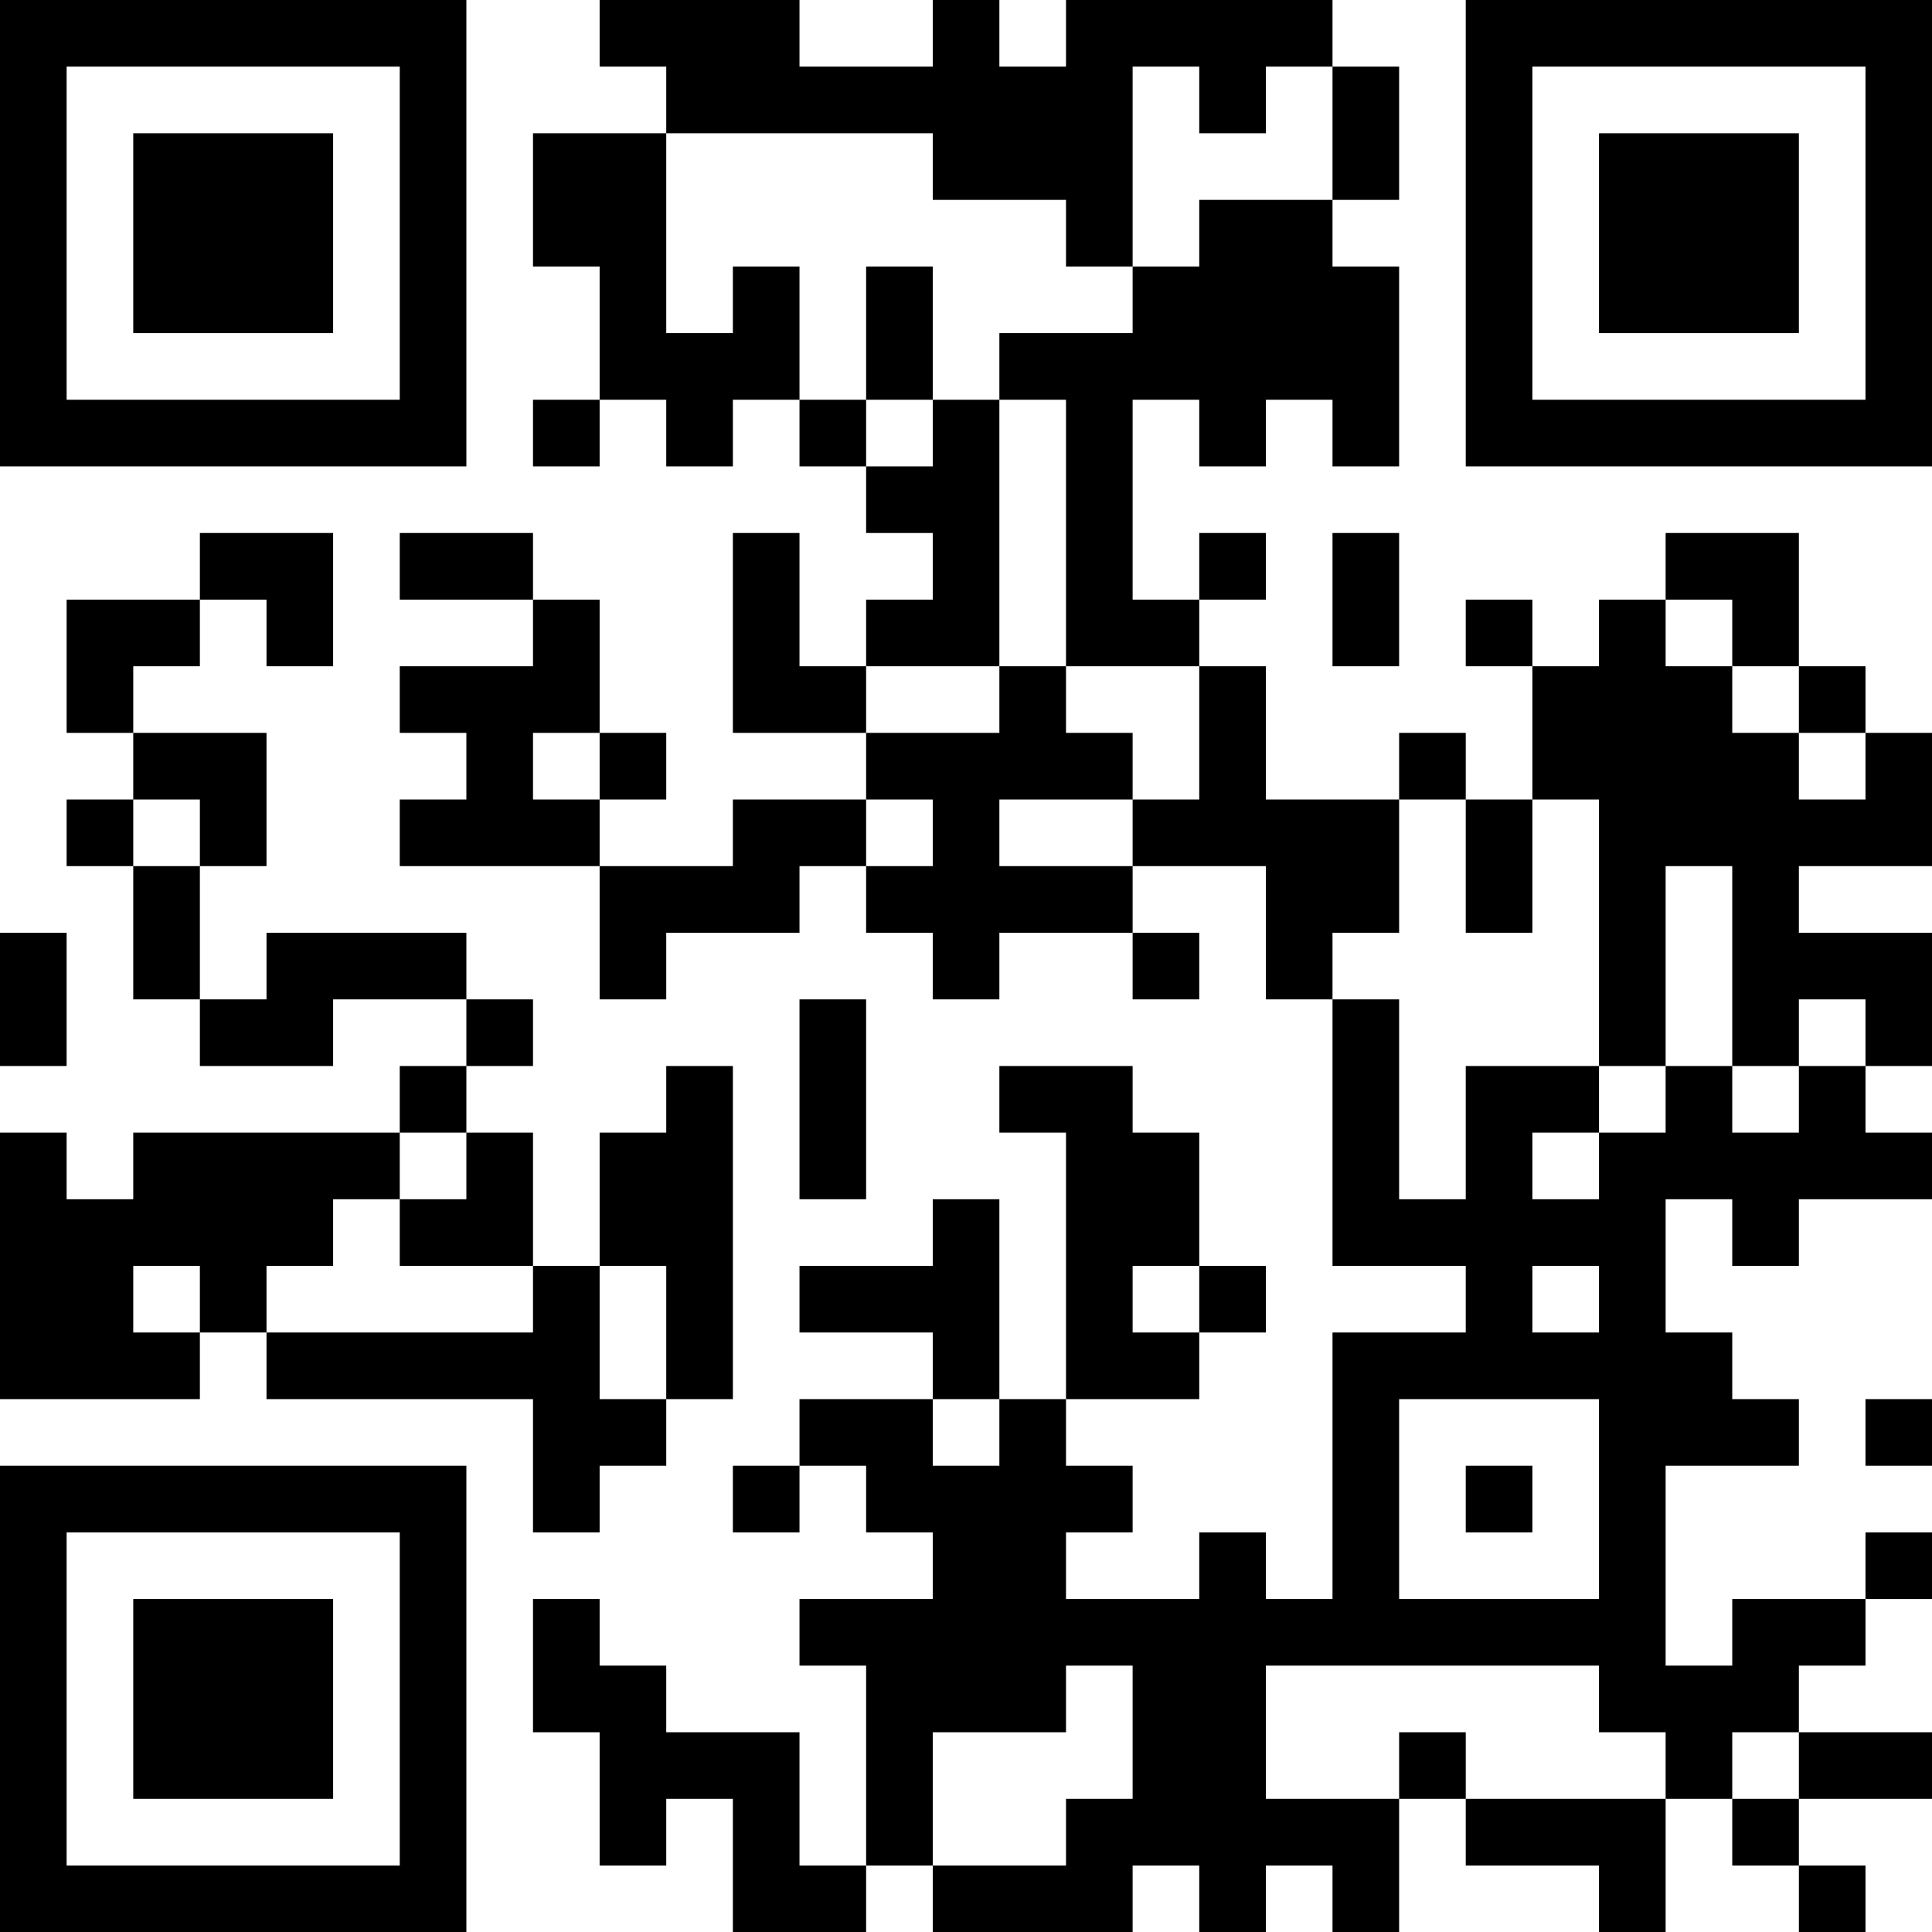 <?xml version="1.0" encoding="UTF-8"?>
<svg xmlns="http://www.w3.org/2000/svg" version="1.1" width="200" height="200" viewBox="0 0 200 200"><rect x="0" y="0" width="200" height="200" fill="#ffffff"/><g transform="scale(6.897)"><g transform="translate(0,0)"><path fill-rule="evenodd" d="M9 0L9 1L10 1L10 2L8 2L8 4L9 4L9 6L8 6L8 7L9 7L9 6L10 6L10 7L11 7L11 6L12 6L12 7L13 7L13 8L14 8L14 9L13 9L13 10L12 10L12 8L11 8L11 11L13 11L13 12L11 12L11 13L9 13L9 12L10 12L10 11L9 11L9 9L8 9L8 8L6 8L6 9L8 9L8 10L6 10L6 11L7 11L7 12L6 12L6 13L9 13L9 15L10 15L10 14L12 14L12 13L13 13L13 14L14 14L14 15L15 15L15 14L17 14L17 15L18 15L18 14L17 14L17 13L19 13L19 15L20 15L20 19L22 19L22 20L20 20L20 24L19 24L19 23L18 23L18 24L16 24L16 23L17 23L17 22L16 22L16 21L18 21L18 20L19 20L19 19L18 19L18 17L17 17L17 16L15 16L15 17L16 17L16 21L15 21L15 18L14 18L14 19L12 19L12 20L14 20L14 21L12 21L12 22L11 22L11 23L12 23L12 22L13 22L13 23L14 23L14 24L12 24L12 25L13 25L13 28L12 28L12 26L10 26L10 25L9 25L9 24L8 24L8 26L9 26L9 28L10 28L10 27L11 27L11 29L13 29L13 28L14 28L14 29L17 29L17 28L18 28L18 29L19 29L19 28L20 28L20 29L21 29L21 27L22 27L22 28L24 28L24 29L25 29L25 27L26 27L26 28L27 28L27 29L28 29L28 28L27 28L27 27L29 27L29 26L27 26L27 25L28 25L28 24L29 24L29 23L28 23L28 24L26 24L26 25L25 25L25 22L27 22L27 21L26 21L26 20L25 20L25 18L26 18L26 19L27 19L27 18L29 18L29 17L28 17L28 16L29 16L29 14L27 14L27 13L29 13L29 11L28 11L28 10L27 10L27 8L25 8L25 9L24 9L24 10L23 10L23 9L22 9L22 10L23 10L23 12L22 12L22 11L21 11L21 12L19 12L19 10L18 10L18 9L19 9L19 8L18 8L18 9L17 9L17 6L18 6L18 7L19 7L19 6L20 6L20 7L21 7L21 4L20 4L20 3L21 3L21 1L20 1L20 0L16 0L16 1L15 1L15 0L14 0L14 1L12 1L12 0ZM17 1L17 4L16 4L16 3L14 3L14 2L10 2L10 5L11 5L11 4L12 4L12 6L13 6L13 7L14 7L14 6L15 6L15 10L13 10L13 11L15 11L15 10L16 10L16 11L17 11L17 12L15 12L15 13L17 13L17 12L18 12L18 10L16 10L16 6L15 6L15 5L17 5L17 4L18 4L18 3L20 3L20 1L19 1L19 2L18 2L18 1ZM13 4L13 6L14 6L14 4ZM3 8L3 9L1 9L1 11L2 11L2 12L1 12L1 13L2 13L2 15L3 15L3 16L5 16L5 15L7 15L7 16L6 16L6 17L2 17L2 18L1 18L1 17L0 17L0 21L3 21L3 20L4 20L4 21L8 21L8 23L9 23L9 22L10 22L10 21L11 21L11 16L10 16L10 17L9 17L9 19L8 19L8 17L7 17L7 16L8 16L8 15L7 15L7 14L4 14L4 15L3 15L3 13L4 13L4 11L2 11L2 10L3 10L3 9L4 9L4 10L5 10L5 8ZM20 8L20 10L21 10L21 8ZM25 9L25 10L26 10L26 11L27 11L27 12L28 12L28 11L27 11L27 10L26 10L26 9ZM8 11L8 12L9 12L9 11ZM2 12L2 13L3 13L3 12ZM13 12L13 13L14 13L14 12ZM21 12L21 14L20 14L20 15L21 15L21 18L22 18L22 16L24 16L24 17L23 17L23 18L24 18L24 17L25 17L25 16L26 16L26 17L27 17L27 16L28 16L28 15L27 15L27 16L26 16L26 13L25 13L25 16L24 16L24 12L23 12L23 14L22 14L22 12ZM0 14L0 16L1 16L1 14ZM12 15L12 18L13 18L13 15ZM6 17L6 18L5 18L5 19L4 19L4 20L8 20L8 19L6 19L6 18L7 18L7 17ZM2 19L2 20L3 20L3 19ZM9 19L9 21L10 21L10 19ZM17 19L17 20L18 20L18 19ZM23 19L23 20L24 20L24 19ZM14 21L14 22L15 22L15 21ZM21 21L21 24L24 24L24 21ZM28 21L28 22L29 22L29 21ZM22 22L22 23L23 23L23 22ZM16 25L16 26L14 26L14 28L16 28L16 27L17 27L17 25ZM19 25L19 27L21 27L21 26L22 26L22 27L25 27L25 26L24 26L24 25ZM26 26L26 27L27 27L27 26ZM0 0L0 7L7 7L7 0ZM1 1L1 6L6 6L6 1ZM2 2L2 5L5 5L5 2ZM22 0L22 7L29 7L29 0ZM23 1L23 6L28 6L28 1ZM24 2L24 5L27 5L27 2ZM0 22L0 29L7 29L7 22ZM1 23L1 28L6 28L6 23ZM2 24L2 27L5 27L5 24Z" fill="#000000"/></g></g></svg>
